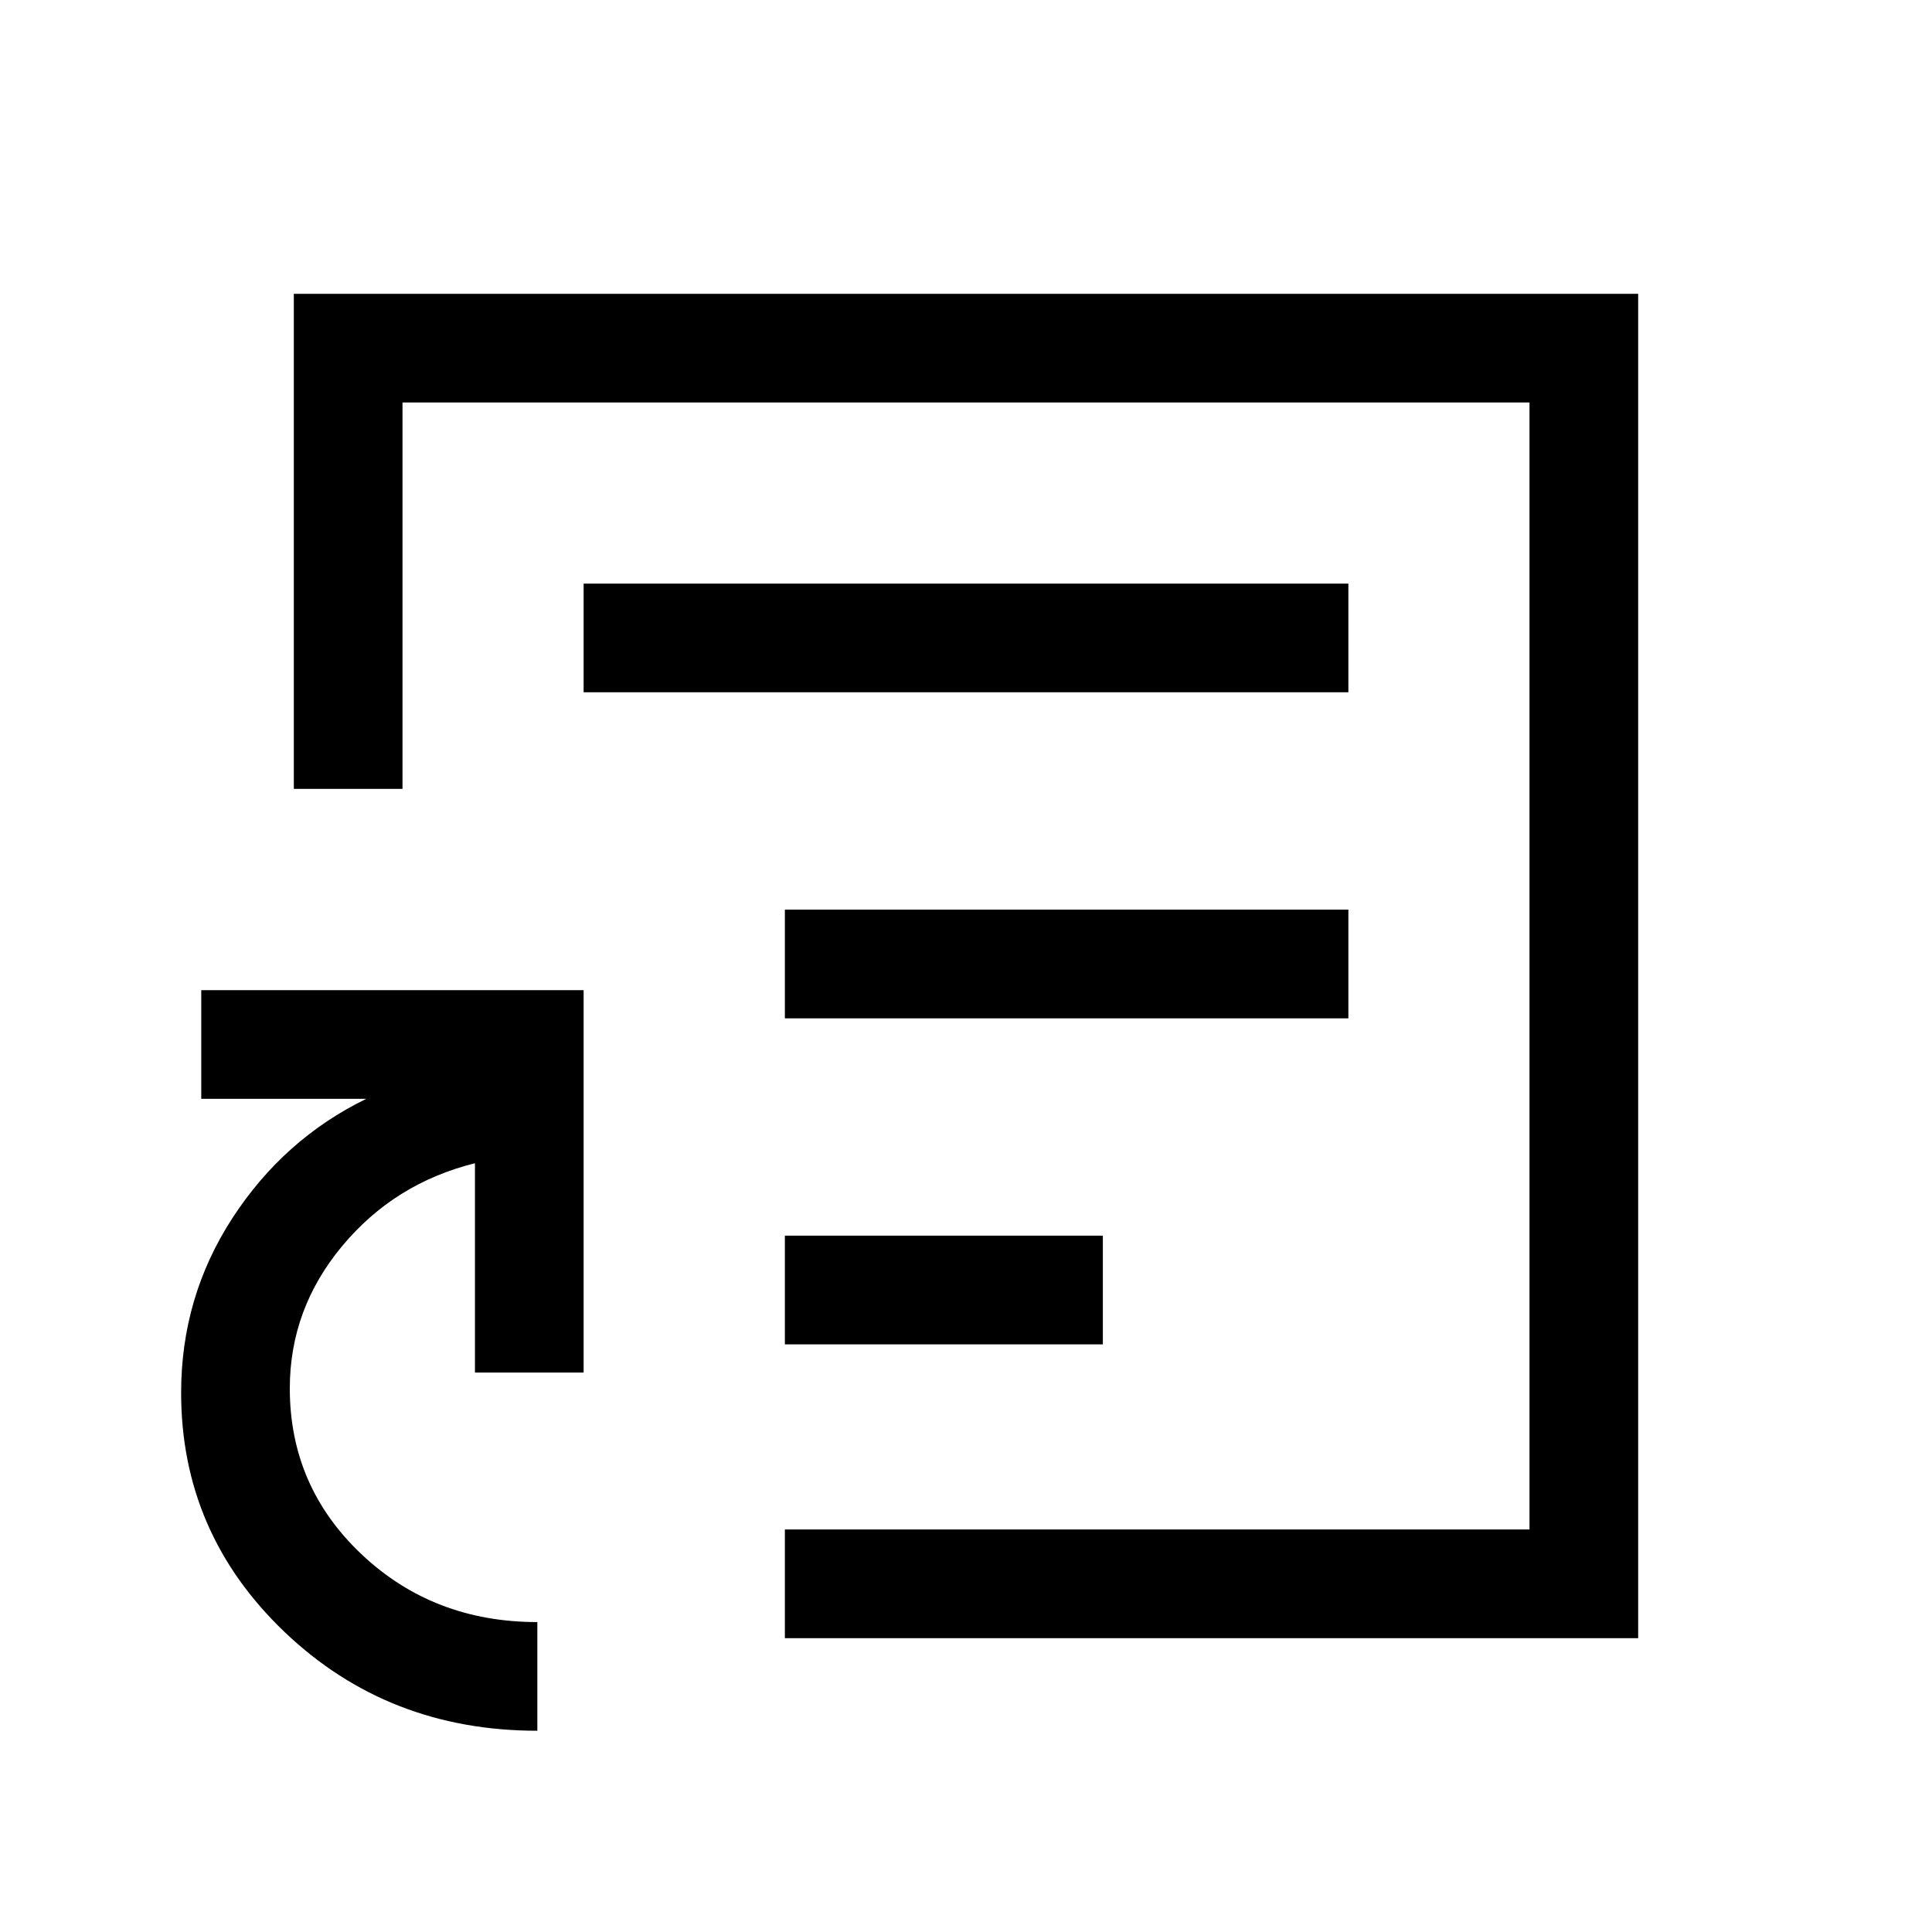 <svg xmlns="http://www.w3.org/2000/svg" height="24" viewBox="0 -960 960 960" width="24"><path d="M480-480ZM267-100q-74.189 0-125.595-49.074Q90-198.147 90-268q0-47.51 25.5-86.755T182-414h-82v-54h190v190h-54v-104q-40.012 9.935-66.006 41.19Q144-309.556 144-270.124q0 48.76 35.659 82.442Q215.318-154 267-154v54Zm123-46v-54h370v-560H200v192h-54v-246h668v668H390Zm0-308h280v-54H390v54Zm0 162h158v-54H390v54ZM290-616h380v-54H290v54Z"/></svg>